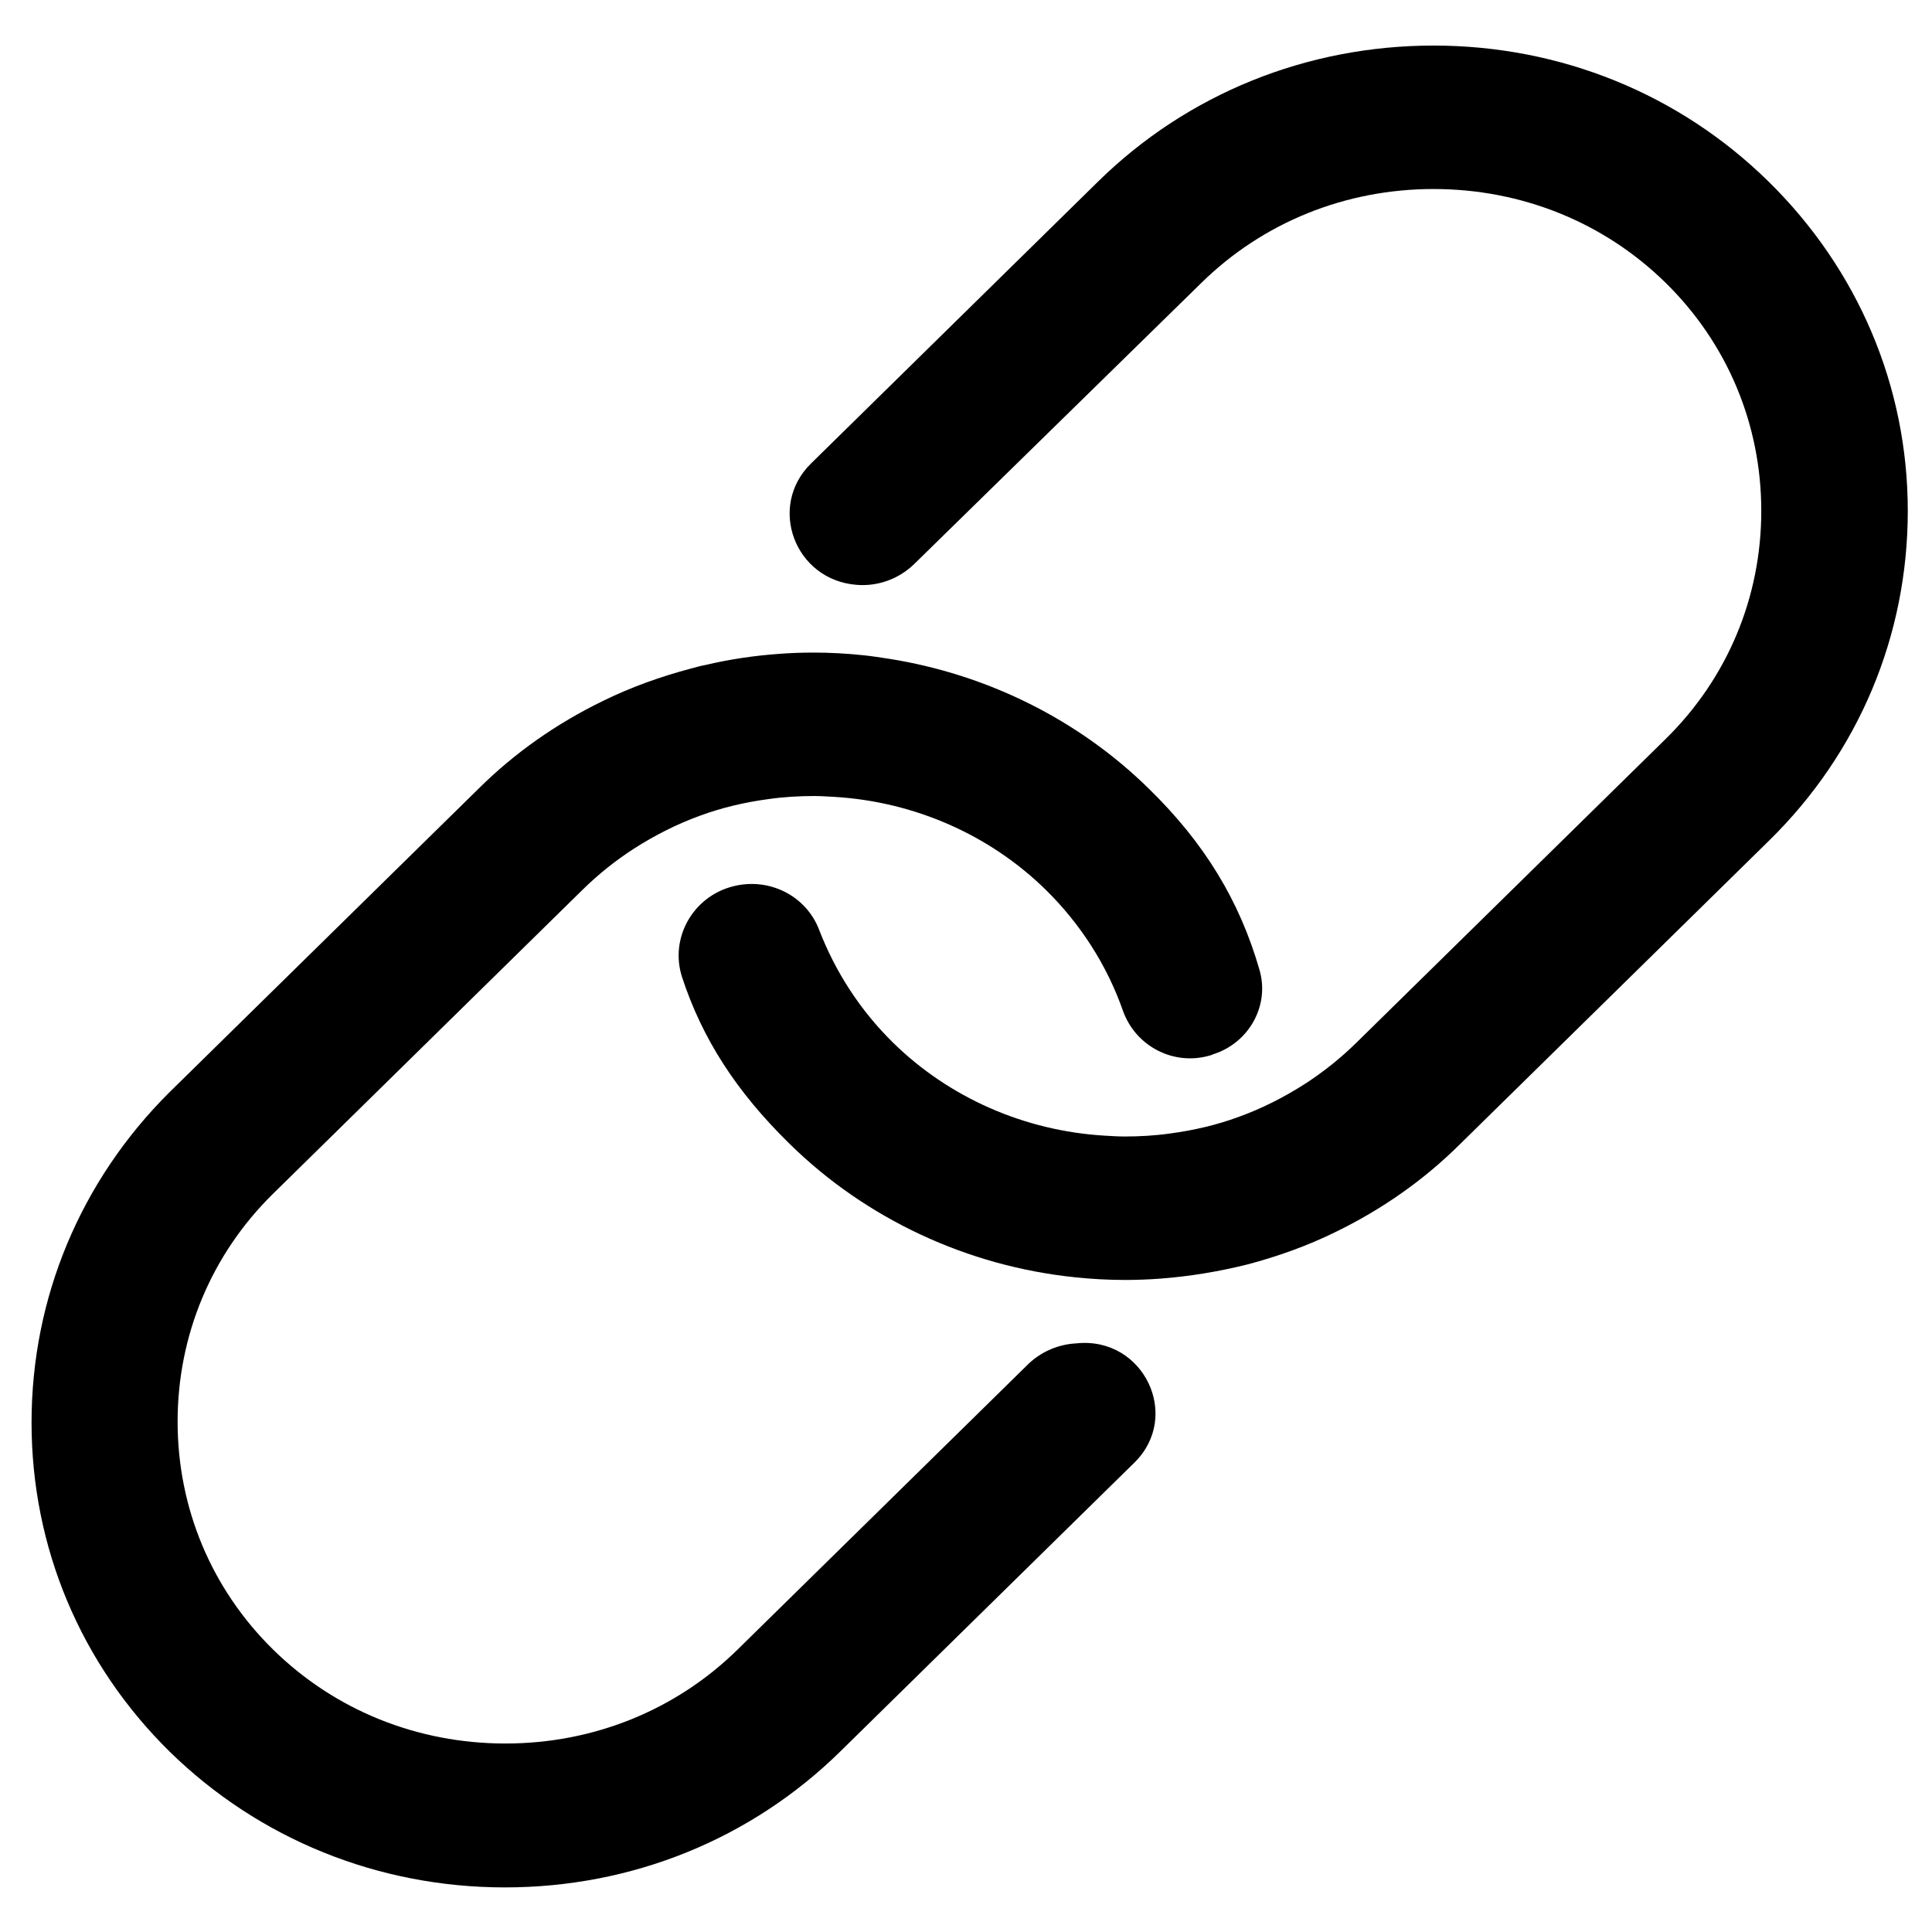 <svg id="svg_link" version="1.1" viewBox="0 0 24 24" xmlns="http://www.w3.org/2000/svg">
 <g transform="matrix(.056 0 0 .055 -2.296 -2.074)">
  <path d="m280 341.1-1.2 0.1c-3.6 0.4-7 2-9.6 4.5l-64.6 64.6c-13.7 13.7-32 21.2-51.5 21.2s-37.8-7.5-51.5-21.2-21.2-32-21.2-51.5 7.5-37.8 21.2-51.5l68.6-68.6c3.5-3.5 7.3-6.6 11.4-9.3 4.6-3 9.6-5.6 14.8-7.5 4.8-1.8 9.9-3 15-3.7 3.4-0.5 6.9-0.7 10.2-0.7 1.4 0 2.8 0.1 4.6 0.2 17.7 1.1 34.4 8.6 46.8 21 7.7 7.7 13.6 17.1 17.1 27.3 2.8 8 11.2 12.5 19.3 10.1 0.1 0 0.2-0.1 0.3-0.1s0.2 0 0.2-0.1c8.1-2.5 12.8-11 10.5-19.1-4.4-15.6-12.2-28.7-24.6-41-15.6-15.6-35.9-25.8-57.6-29.3-1.9-0.3-3.8-0.6-5.7-0.8-3.7-0.4-7.4-0.6-11.1-0.6-2.6 0-5.2 0.1-7.7 0.3-5.4 0.4-10.8 1.2-16.2 2.5-1.1 0.2-2.1 0.5-3.2 0.8-6.7 1.8-13.3 4.2-19.5 7.3-10.3 5.1-19.6 11.7-27.7 19.9l-68.6 68.6c-19.6 19.9-30.5 46.3-30.5 74.5s10.9 54.6 30.7 74.4c19.8 19.7 46.2 30.6 74.3 30.6 28.2 0 54.6-10.9 74.4-30.7l65.3-65.3c10.4-10.5 2-28.3-12.7-26.9z"/>
  <path d="m433.3 78.7c-19.8-19.8-46.2-30.7-74.3-30.7s-54.6 10.9-74.4 30.7l-63.7 63.7c-9.7 9.7-3.6 26.3 10.1 27.4 4.7 0.4 9.3-1.3 12.7-4.6l63.8-63.6c13.7-13.7 32-21.2 51.5-21.2s37.8 7.5 51.5 21.2 21.2 32 21.2 51.5-7.5 37.8-21.2 51.5l-68.6 68.6c-3.5 3.5-7.3 6.6-11.4 9.3-4.6 3-9.6 5.6-14.8 7.5-4.8 1.8-9.9 3-15 3.7-3.4 0.5-6.9 0.7-10.2 0.7-1.4 0-2.9-0.1-4.6-0.2-17.7-1.1-34.4-8.6-46.8-21-7.3-7.3-12.8-16-16.4-25.5-2.9-7.7-11.1-11.9-19.1-9.8-8.9 2.3-14.1 11.7-11.3 20.5 4.5 14 12.1 25.9 23.7 37.5l0.2 0.2c16.9 16.9 39.4 27.6 63.3 30.1 3.7 0.4 7.4 0.6 11.1 0.6 2.6 0 5.2-0.1 7.8-0.3 6.5-0.5 13-1.6 19.3-3.2 6.7-1.8 13.3-4.2 19.5-7.3 10.3-5.1 19.6-11.7 27.7-19.9l68.6-68.6c19.8-19.8 30.7-46.2 30.7-74.4s-11.1-54.6-30.9-74.4z"/>
 </g>
</svg>
